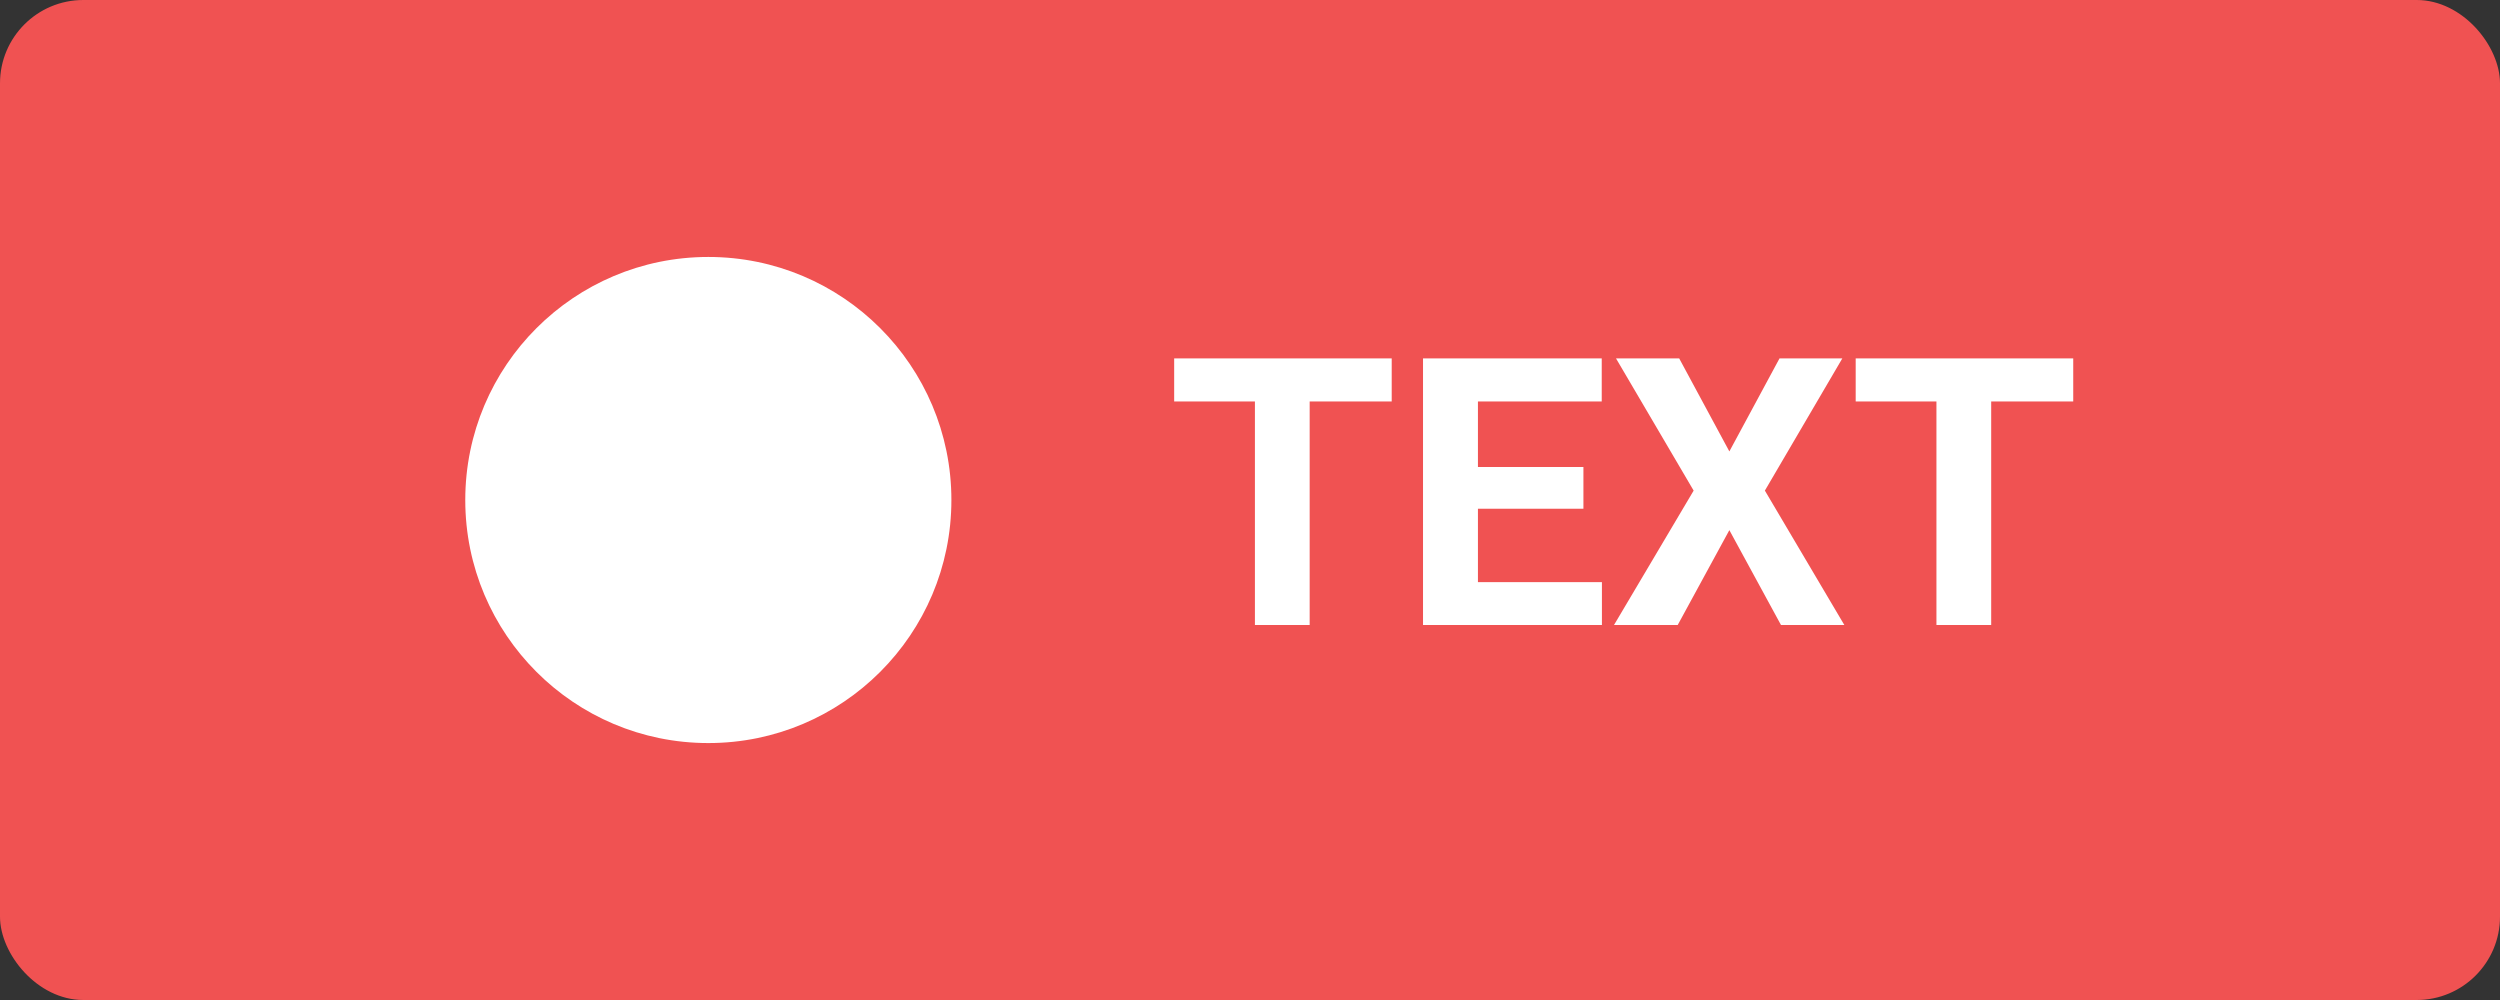 <svg width="120" height="48" viewBox="0 0 120 48" fill="none" xmlns="http://www.w3.org/2000/svg">
<rect x="0" y="0" width="120" height="48" fill="#333333" stroke="none"/>
<rect width="120" height="48" rx="4" fill="#F05252"/>
<path d="M34 35.667C40.443 35.667 45.667 30.444 45.667 24.001C45.667 17.557 40.443 12.334 34 12.334C27.557 12.334 22.333 17.557 22.333 24.001C22.333 30.444 27.557 35.667 34 35.667Z" fill="white"/>
<path d="M62.864 17.203V30H60.236V17.203H62.864ZM66.802 17.203V19.269H56.36V17.203H66.802ZM76.892 27.943V30H70.08V27.943H76.892ZM70.941 17.203V30H68.305V17.203H70.941ZM76.004 22.415V24.419H70.08V22.415H76.004ZM76.883 17.203V19.269H70.08V17.203H76.883ZM80.601 17.203L83.009 21.668L85.417 17.203H88.432L84.714 23.549L88.528 30H85.487L83.009 25.447L80.53 30H77.472L81.295 23.549L77.568 17.203H80.601ZM95.577 17.203V30H92.949V17.203H95.577ZM99.515 17.203V19.269H89.073V17.203H99.515Z" fill="white"/>
</svg>
